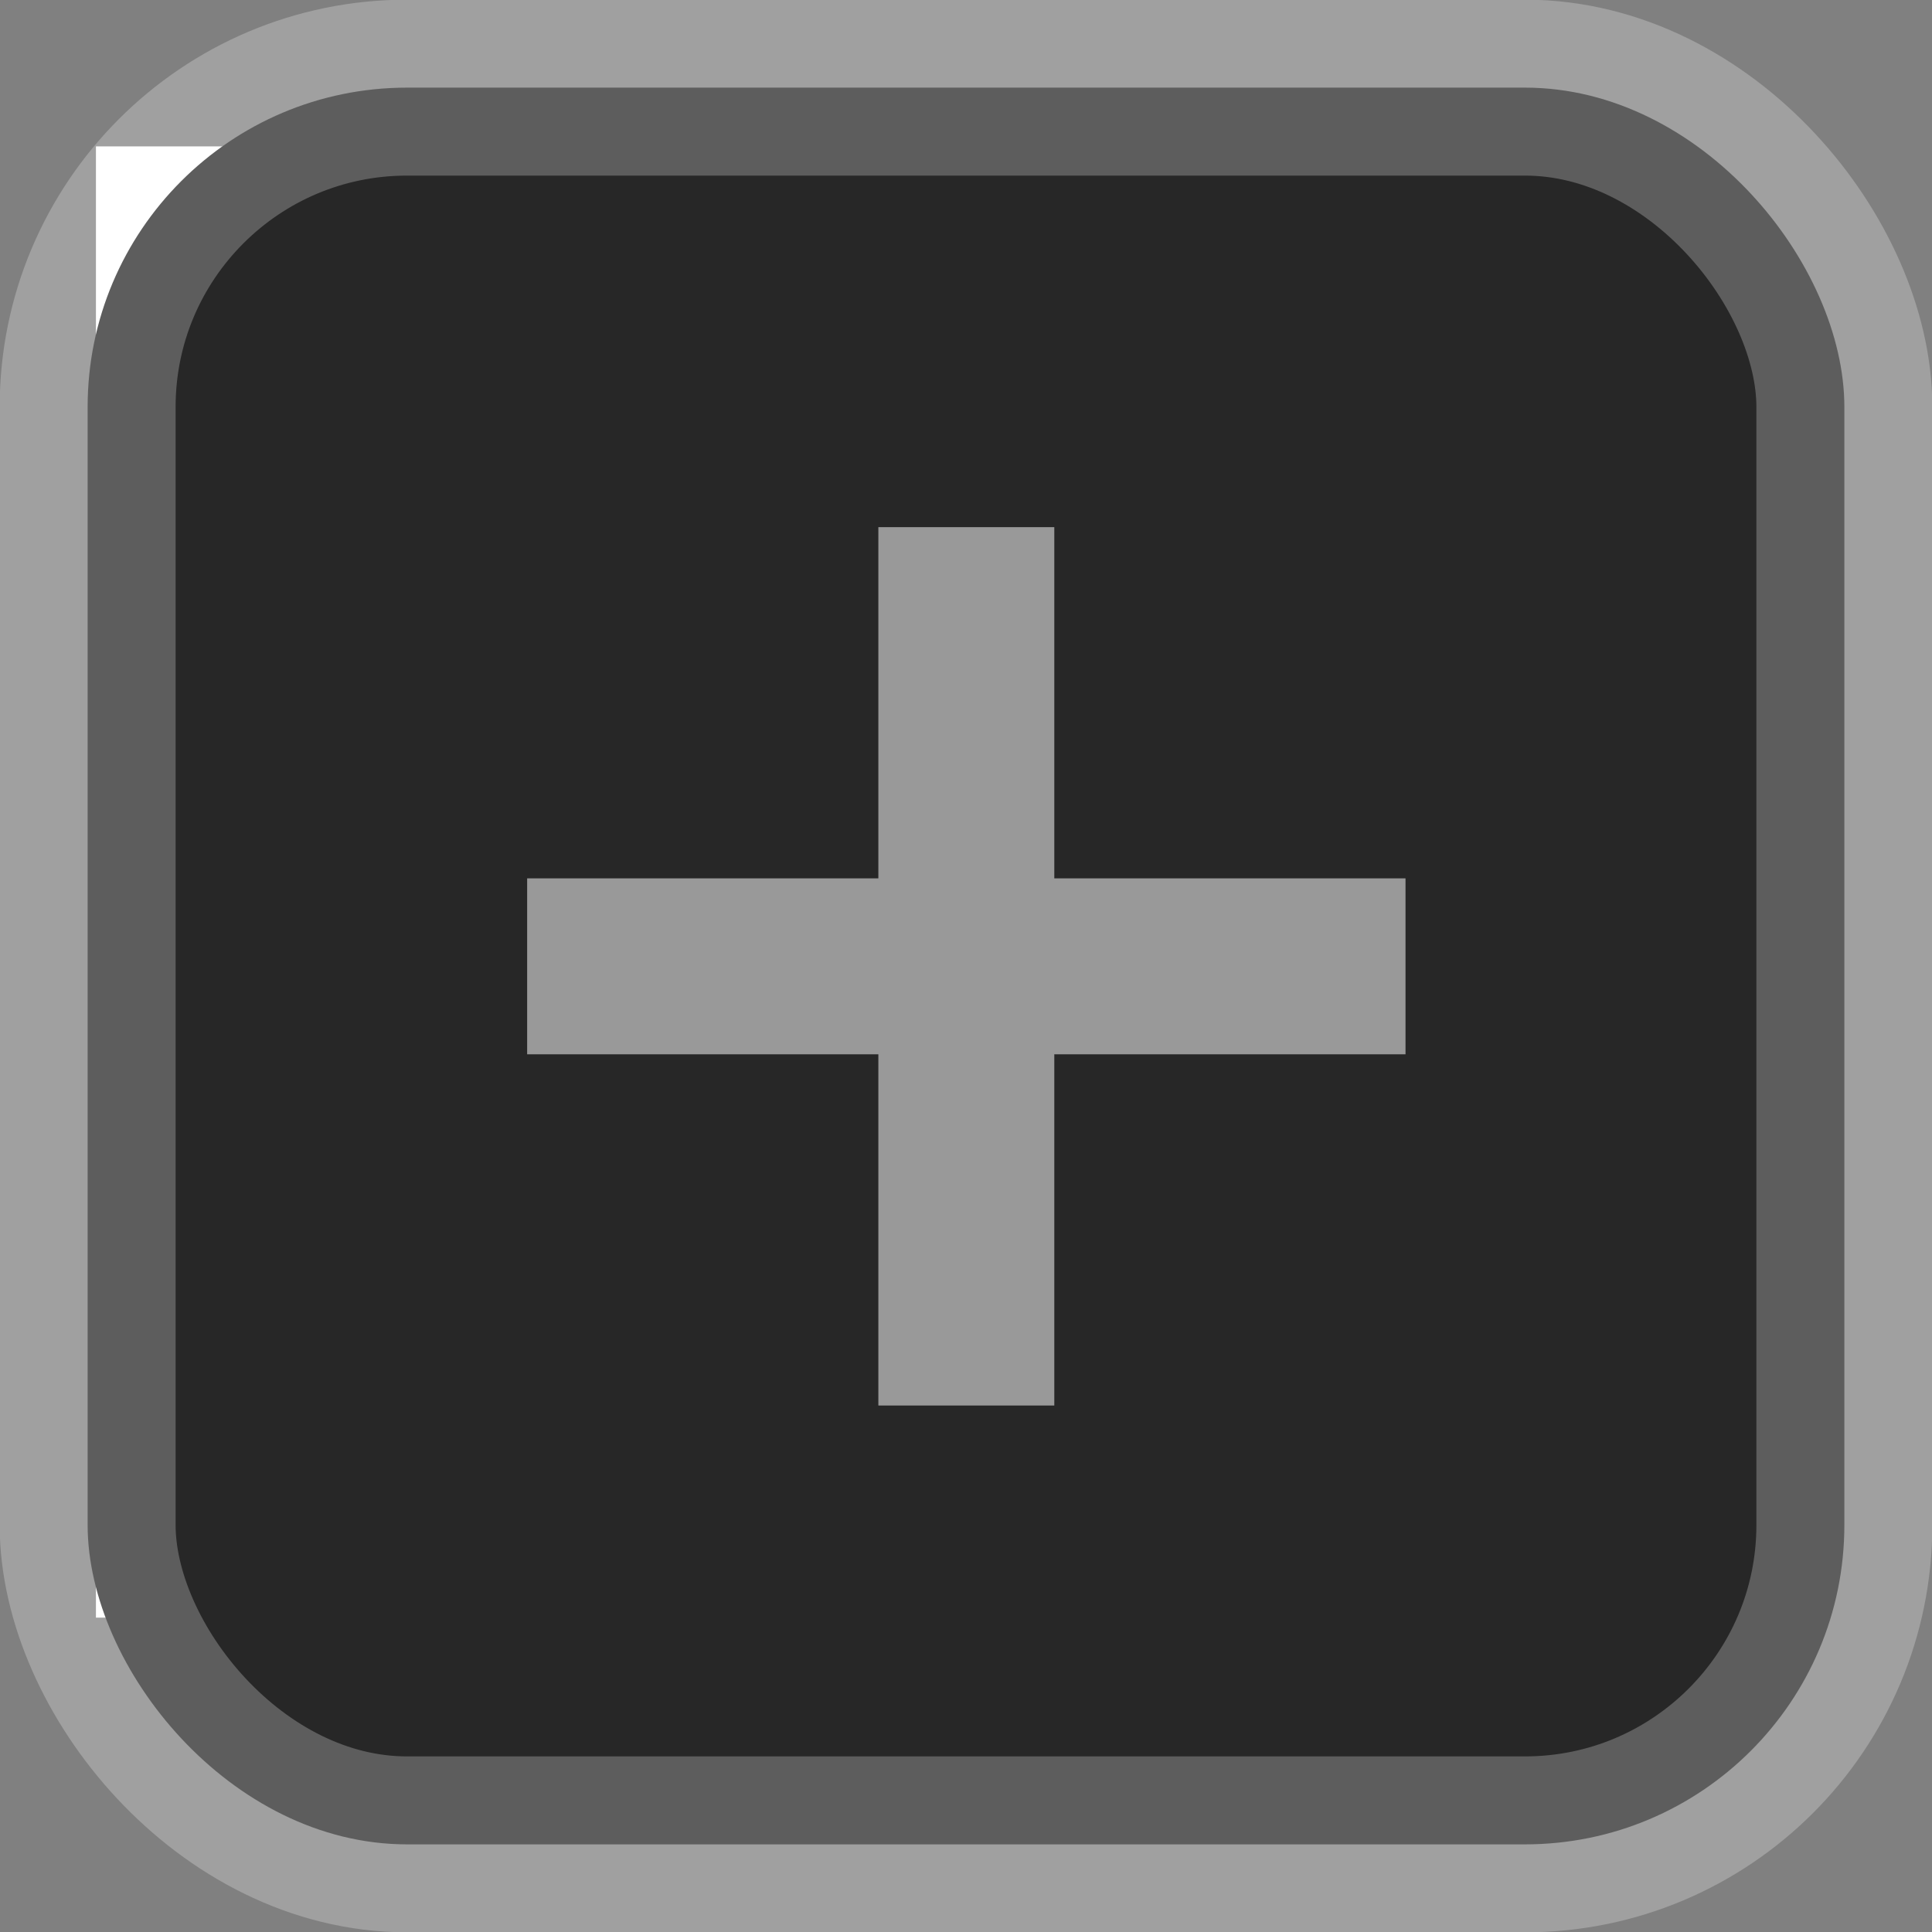 <?xml version="1.0" encoding="UTF-8" standalone="no"?>
<svg
   xmlns:dc="http://purl.org/dc/elements/1.1/"
   xmlns:cc="http://creativecommons.org/ns#"
   xmlns:rdf="http://www.w3.org/1999/02/22-rdf-syntax-ns#"
   xmlns:svg="http://www.w3.org/2000/svg"
   xmlns="http://www.w3.org/2000/svg"
   xmlns:sodipodi="http://sodipodi.sourceforge.net/DTD/sodipodi-0.dtd"
   xmlns:inkscape="http://www.inkscape.org/namespaces/inkscape"
   width="11"
   height="11"
   viewBox="0 0 2.91 2.91"
   version="1.1"
   id="svg8"
   inkscape:version="1.0.2 (e86c870879, 2021-01-15)"
   sodipodi:docname="plus.svg">
  <rect x="0" y="0" width="2.91" height="2.91" fill="#808080" stroke="none"/>
  <defs
     id="defs2" />
  <sodipodi:namedview
     id="base"
     pagecolor="#ffffff"
     bordercolor="#666666"
     borderopacity="1.0"
     inkscape:pageopacity="0.0"
     inkscape:pageshadow="2"
     inkscape:zoom="31.678384"
     inkscape:cx="6.5829678"
     inkscape:cy="6.2490982"
     inkscape:document-units="px"
     inkscape:current-layer="layer1"
     inkscape:document-rotation="0"
     showgrid="false"
     units="px"
     inkscape:window-width="1920"
     inkscape:window-height="1023"
     inkscape:window-x="0"
     inkscape:window-y="0"
     inkscape:window-maximized="1" />
  <g
     inkscape:label="Layer 1"
     inkscape:groupmode="layer"
     id="layer1">
    <rect
       style="fill:none;stroke:#ffffff;stroke-width:0.265"
       id="rect833"
       width="1.912"
       height="1.951"
       x="0.277"
       y="0.353" />
    <rect
       style="fill:#272727;fill-opacity:1;stroke:#ffffff;stroke-width:0.265;stroke-miterlimit:4;stroke-dasharray:none;stroke-opacity:0.25"
       id="rect837"
       width="2.646"
       height="2.646"
       x="0.132"
       y="0.132"
       ry="0.481" />
    <rect
       style="fill:#999999;fill-opacity:1;stroke:none;stroke-width:0.265;stroke-miterlimit:4;stroke-dasharray:none"
       id="rect839"
       width="1.323"
       height="0.265"
       x="0.794"
       y="1.323"
       ry="0" />
    <rect
       style="fill:#999999;fill-opacity:1;stroke:none;stroke-width:0.265;stroke-miterlimit:4;stroke-dasharray:none"
       id="rect839-3"
       width="0.265"
       height="1.323"
       x="1.323"
       y="0.794"
       ry="0" />
  </g>
</svg>
